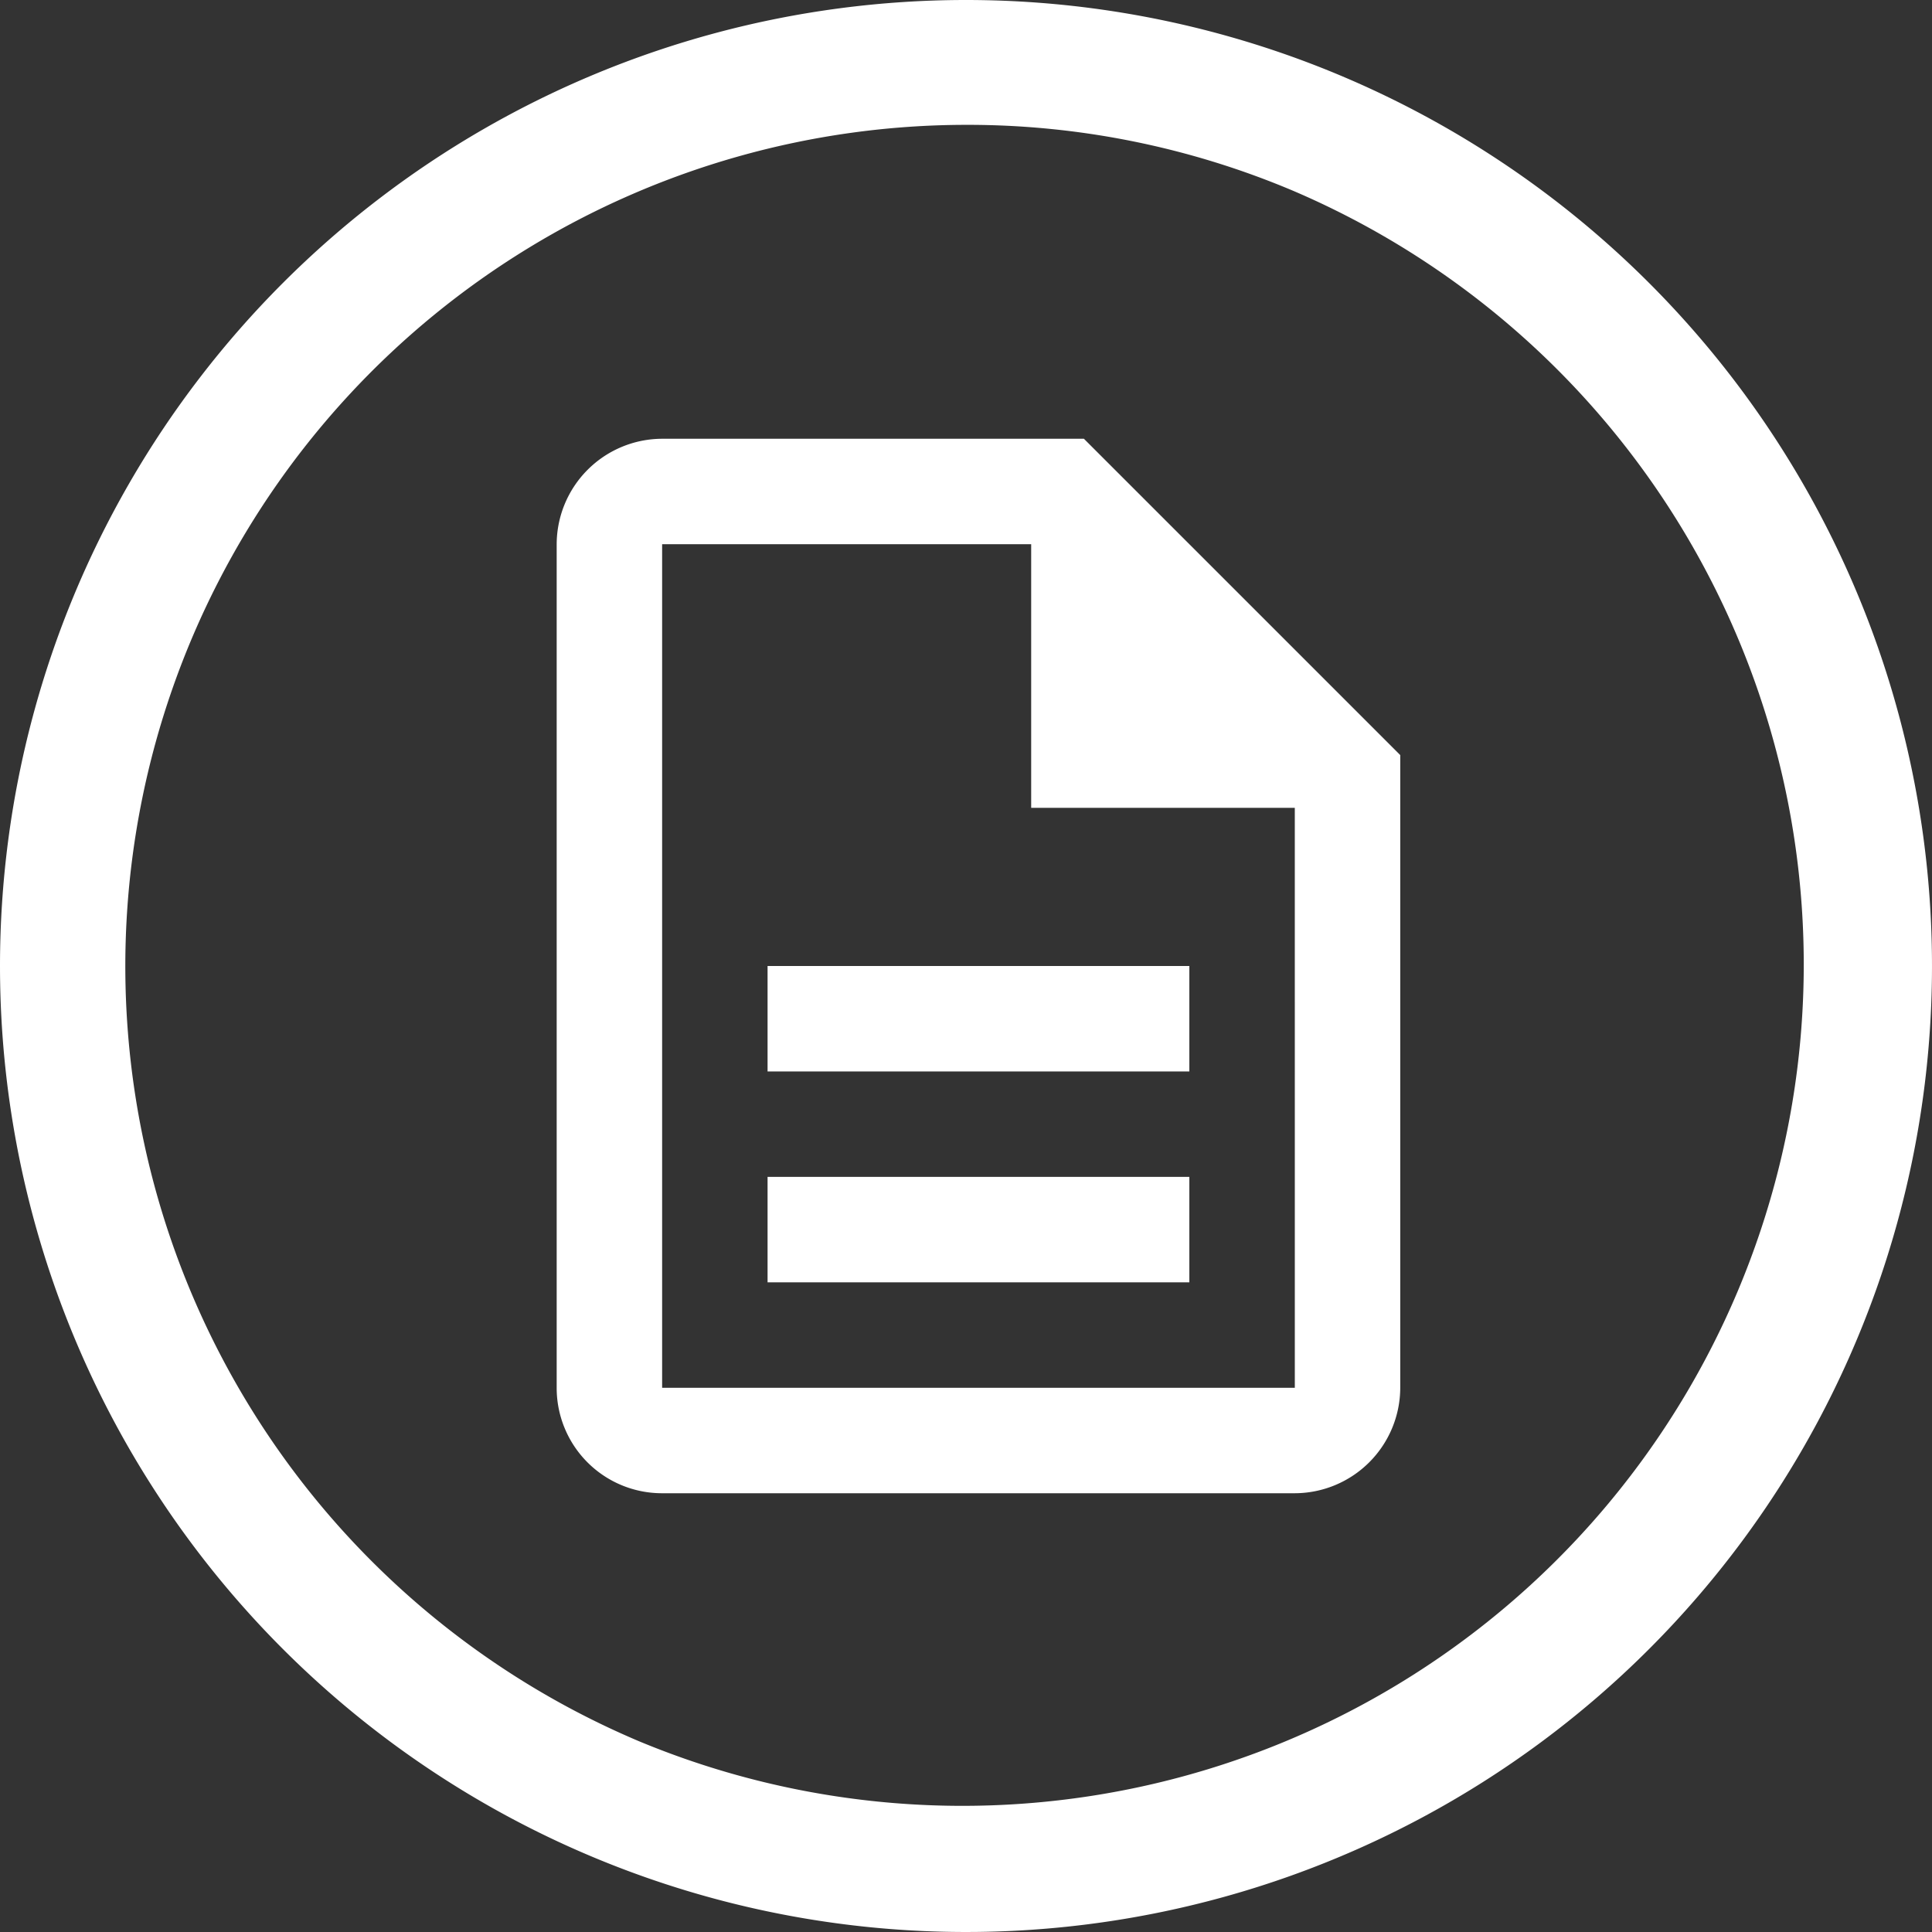 <svg xmlns="http://www.w3.org/2000/svg" width="100.126" height="100.126" viewBox="0 0 100.126 100.126">
  <rect x="0" y="0" width="100.126" height="100.126" fill="#333333" stroke="none"/>
  <g id="Group_11" data-name="Group 11" transform="translate(-129.656 -28.309)">
    <path id="Path_207" data-name="Path 207" d="M50.063,6.47A43.607,43.607,0,0,0,33.1,90.233,43.606,43.606,0,0,0,67.03,9.893,43.314,43.314,0,0,0,50.063,6.47m0-6.47A50.063,50.063,0,1,1,0,50.063,50.063,50.063,0,0,1,50.063,0Z" transform="translate(129.656 28.309)" fill="#fff"/>
    <g id="description_black_24dp" transform="translate(147.576 45.583)">
      <path id="Path_207-2" data-name="Path 207" d="M0,0H65.577V65.577H0Z" fill="none"/>
      <path id="Path_208" data-name="Path 208" d="M14.929,40.253H36.788v5.465H14.929Zm0-10.929H36.788v5.465H14.929ZM31.324,2H9.465A5.481,5.481,0,0,0,4,7.465V51.183a5.457,5.457,0,0,0,5.437,5.465H42.253a5.481,5.481,0,0,0,5.465-5.465V18.394Zm10.93,49.183H9.465V7.465H28.591V21.127H42.253Z" transform="translate(6.93 3.465)" fill="#fff"/>
    </g>
  </g>
</svg>
